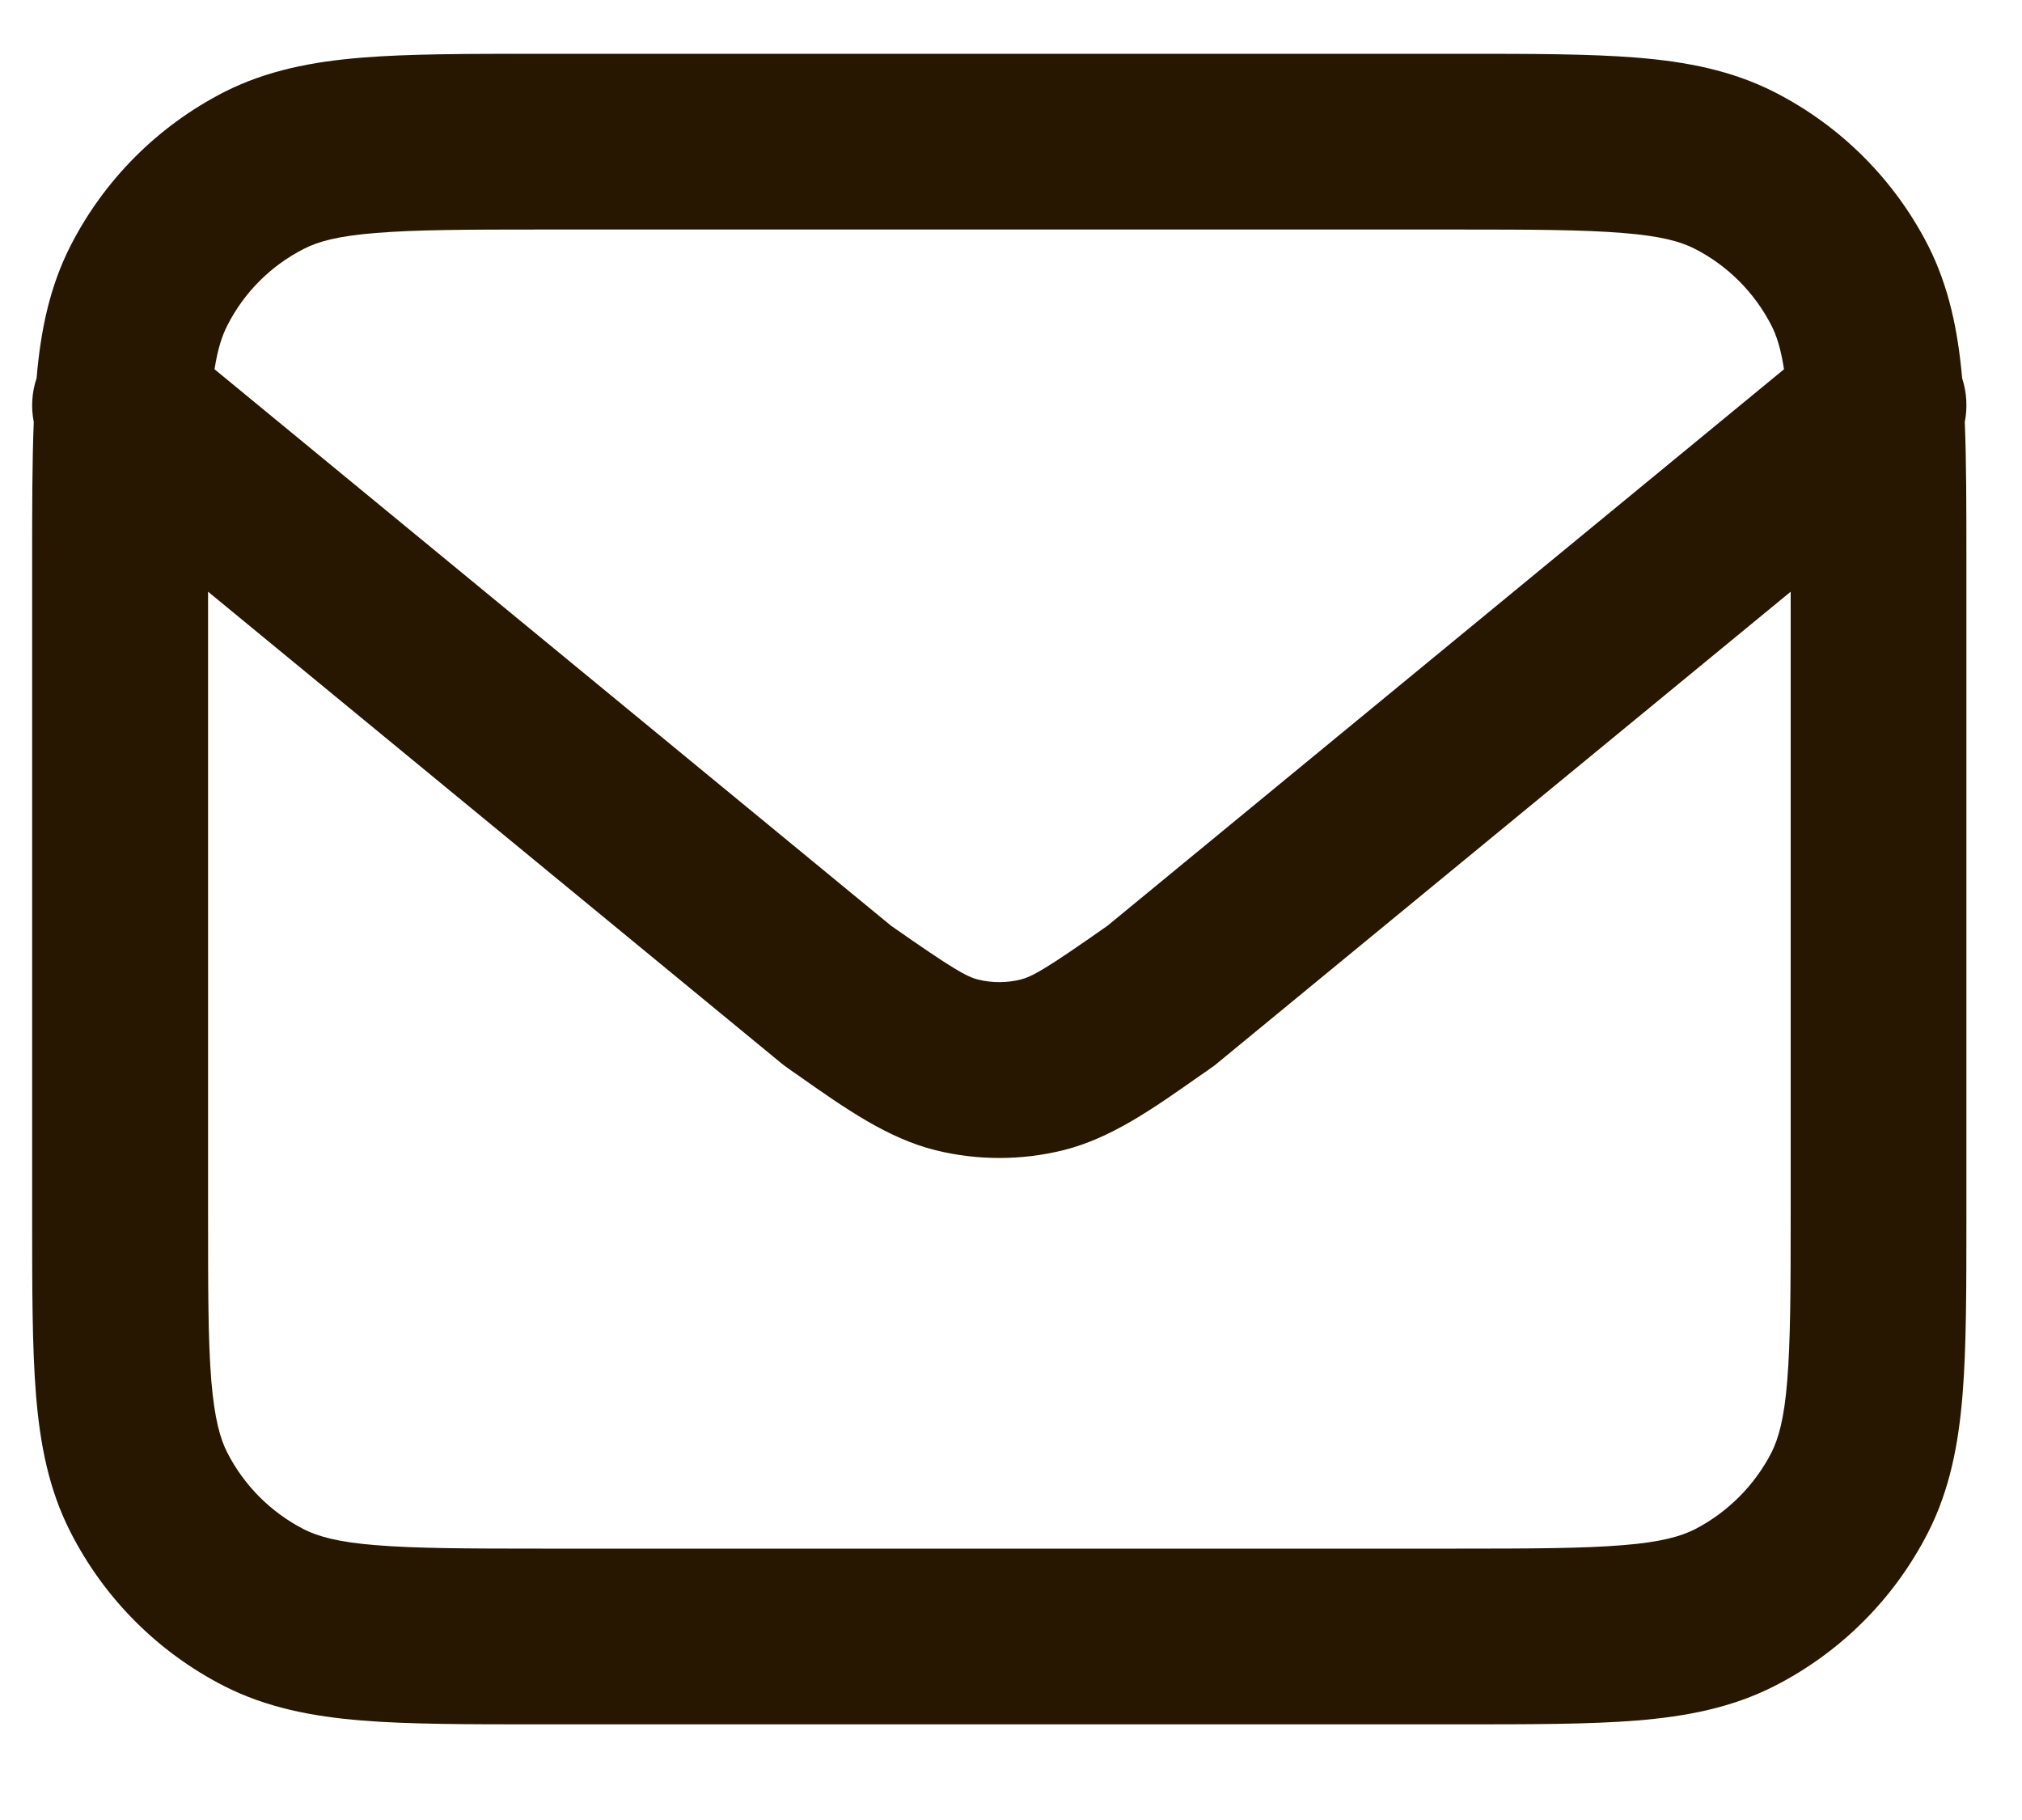 <svg width="10" height="9" viewBox="0 0 10 9" fill="none" xmlns="http://www.w3.org/2000/svg">
<path fill-rule="evenodd" clip-rule="evenodd" d="M2.663 0.266H7.221C7.571 0.266 7.86 0.266 8.095 0.285C8.34 0.305 8.564 0.348 8.775 0.455C9.103 0.622 9.369 0.888 9.536 1.215C9.639 1.419 9.683 1.635 9.704 1.87C9.727 1.941 9.731 2.016 9.717 2.087C9.725 2.283 9.725 2.509 9.725 2.77V6.023C9.725 6.373 9.725 6.662 9.706 6.897C9.686 7.142 9.643 7.366 9.536 7.577C9.369 7.905 9.103 8.171 8.775 8.338C8.564 8.445 8.34 8.488 8.095 8.508C7.86 8.527 7.571 8.527 7.221 8.527H2.663C2.313 8.527 2.024 8.527 1.789 8.508C1.545 8.488 1.32 8.445 1.109 8.338C0.782 8.171 0.516 7.905 0.349 7.577C0.241 7.366 0.198 7.142 0.178 6.897C0.159 6.662 0.159 6.373 0.159 6.023V2.77C0.159 2.509 0.159 2.283 0.167 2.087C0.153 2.016 0.157 1.941 0.181 1.87C0.201 1.635 0.245 1.419 0.349 1.215C0.516 0.888 0.782 0.622 1.109 0.455C1.32 0.348 1.545 0.305 1.789 0.285C2.024 0.266 2.313 0.266 2.663 0.266ZM1.029 2.926V6.005C1.029 6.378 1.029 6.631 1.045 6.827C1.061 7.017 1.089 7.115 1.124 7.183C1.207 7.346 1.34 7.479 1.504 7.563C1.572 7.597 1.669 7.626 1.86 7.641C2.055 7.657 2.309 7.658 2.681 7.658H7.203C7.576 7.658 7.829 7.657 8.025 7.641C8.215 7.626 8.313 7.597 8.381 7.563C8.544 7.479 8.677 7.346 8.761 7.183C8.795 7.115 8.824 7.017 8.839 6.827C8.855 6.631 8.856 6.378 8.856 6.005V2.926L6.016 5.261C6.008 5.268 5.999 5.275 5.989 5.281C5.973 5.293 5.956 5.305 5.939 5.316C5.702 5.483 5.495 5.629 5.258 5.688C5.051 5.739 4.834 5.739 4.627 5.688C4.39 5.629 4.182 5.483 3.945 5.316C3.928 5.305 3.912 5.293 3.895 5.281C3.886 5.275 3.877 5.268 3.868 5.261L1.029 2.926ZM8.823 1.826C8.807 1.723 8.786 1.659 8.761 1.61C8.677 1.446 8.544 1.313 8.381 1.23C8.313 1.195 8.215 1.167 8.025 1.152C7.829 1.136 7.576 1.135 7.203 1.135H2.681C2.309 1.135 2.055 1.136 1.86 1.152C1.669 1.167 1.572 1.195 1.504 1.23C1.34 1.313 1.207 1.446 1.124 1.61C1.099 1.659 1.077 1.723 1.061 1.826L4.407 4.578C4.713 4.792 4.779 4.829 4.837 4.844C4.906 4.861 4.978 4.861 5.047 4.844C5.106 4.829 5.172 4.792 5.477 4.578L8.823 1.826Z" fill="#271700"/>
</svg>
